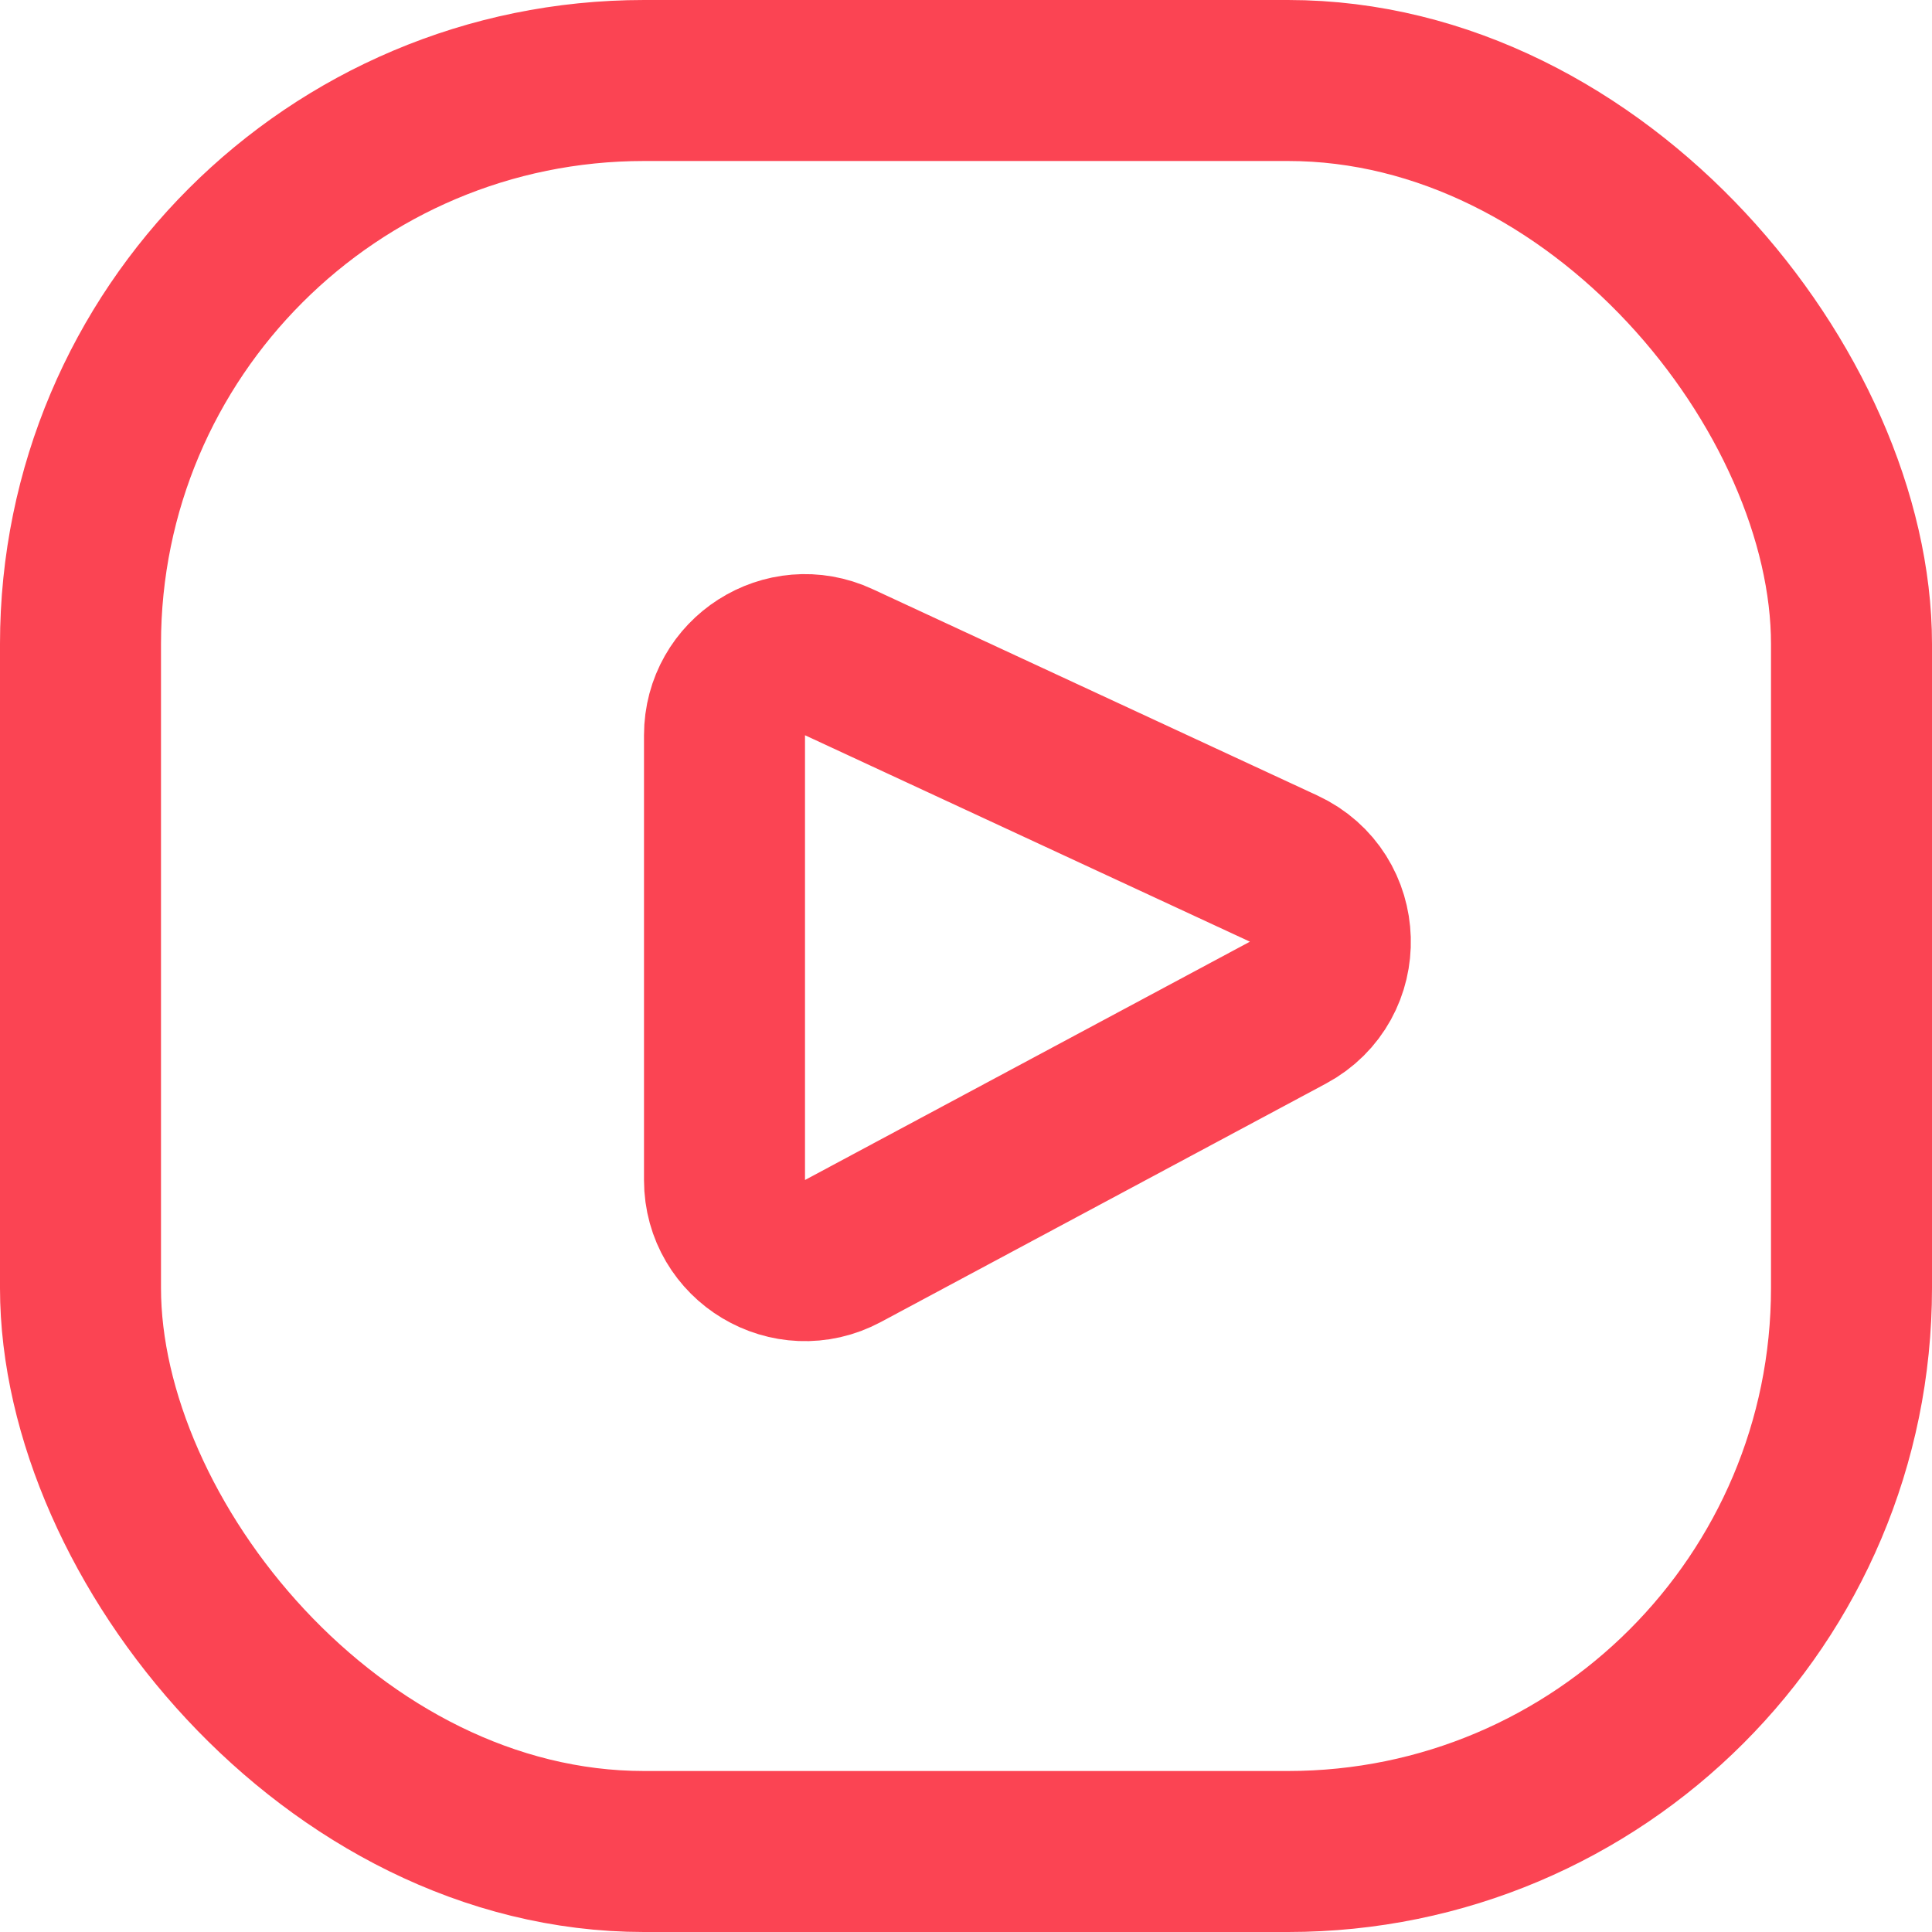 <svg width="12" height="12" viewBox="0 0 12 12" fill="none" xmlns="http://www.w3.org/2000/svg">
<rect x="0.5" y="0.5" width="11" height="11" rx="3.5" stroke="#FB4453"/>
<path d="M7.999 6.29L5.236 7.77C4.903 7.949 4.5 7.707 4.5 7.33L4.5 4.567C4.5 4.201 4.879 3.959 5.21 4.113L7.973 5.395C8.347 5.569 8.363 6.095 7.999 6.29Z" stroke="#FB4453"/>
</svg>
